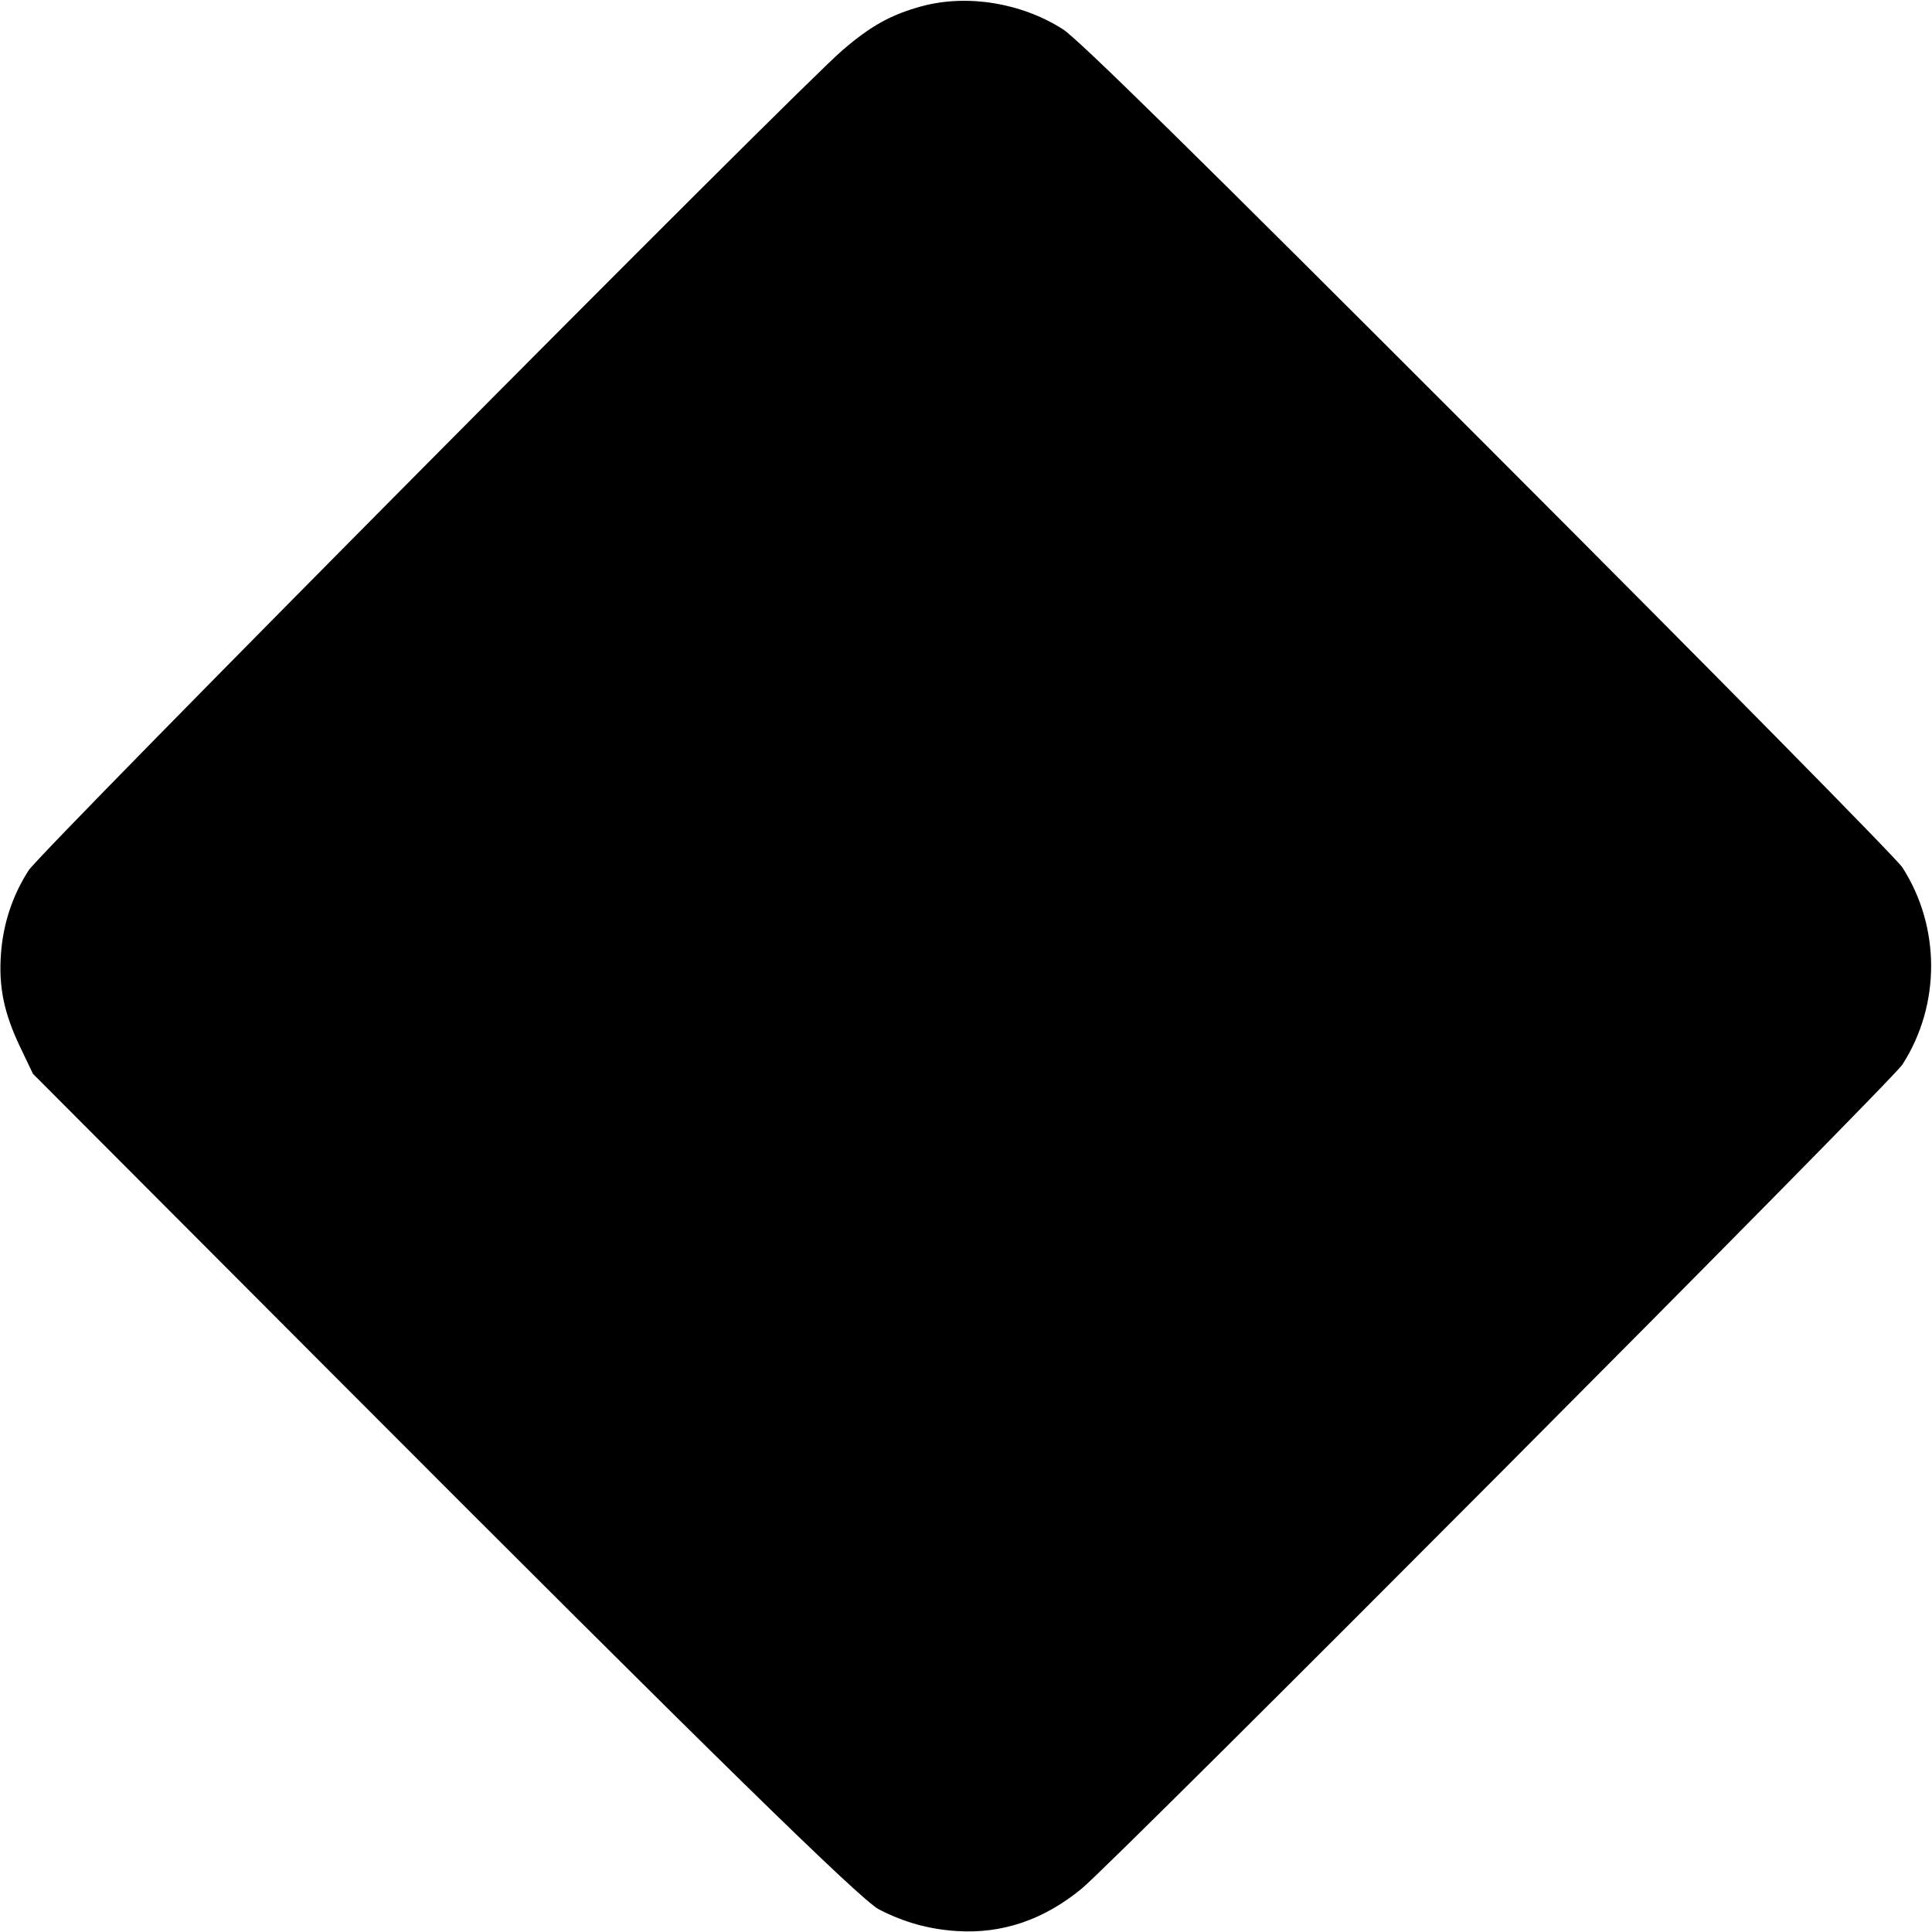 <svg width="16" height="16" fill="currentColor" xmlns="http://www.w3.org/2000/svg"><path d="M7.632 0.052 C 7.380 0.121,7.213 0.213,6.978 0.415 C 6.607 0.732,0.341 7.046,0.238 7.207 C 0.105 7.412,0.026 7.648,0.008 7.899 C -0.012 8.170,0.032 8.388,0.165 8.667 L 0.273 8.893 2.756 11.382 C 5.901 14.534,7.128 15.736,7.281 15.814 C 7.491 15.921,7.689 15.976,7.920 15.992 C 8.298 16.017,8.643 15.900,8.958 15.641 C 9.240 15.409,15.663 8.960,15.755 8.816 C 16.072 8.323,16.072 7.678,15.755 7.184 C 15.709 7.112,14.164 5.545,12.322 3.702 C 9.853 1.231,8.928 0.322,8.802 0.242 C 8.459 0.023,8.009 -0.050,7.632 0.052 " stroke="none" fill-rule="evenodd"></path></svg>